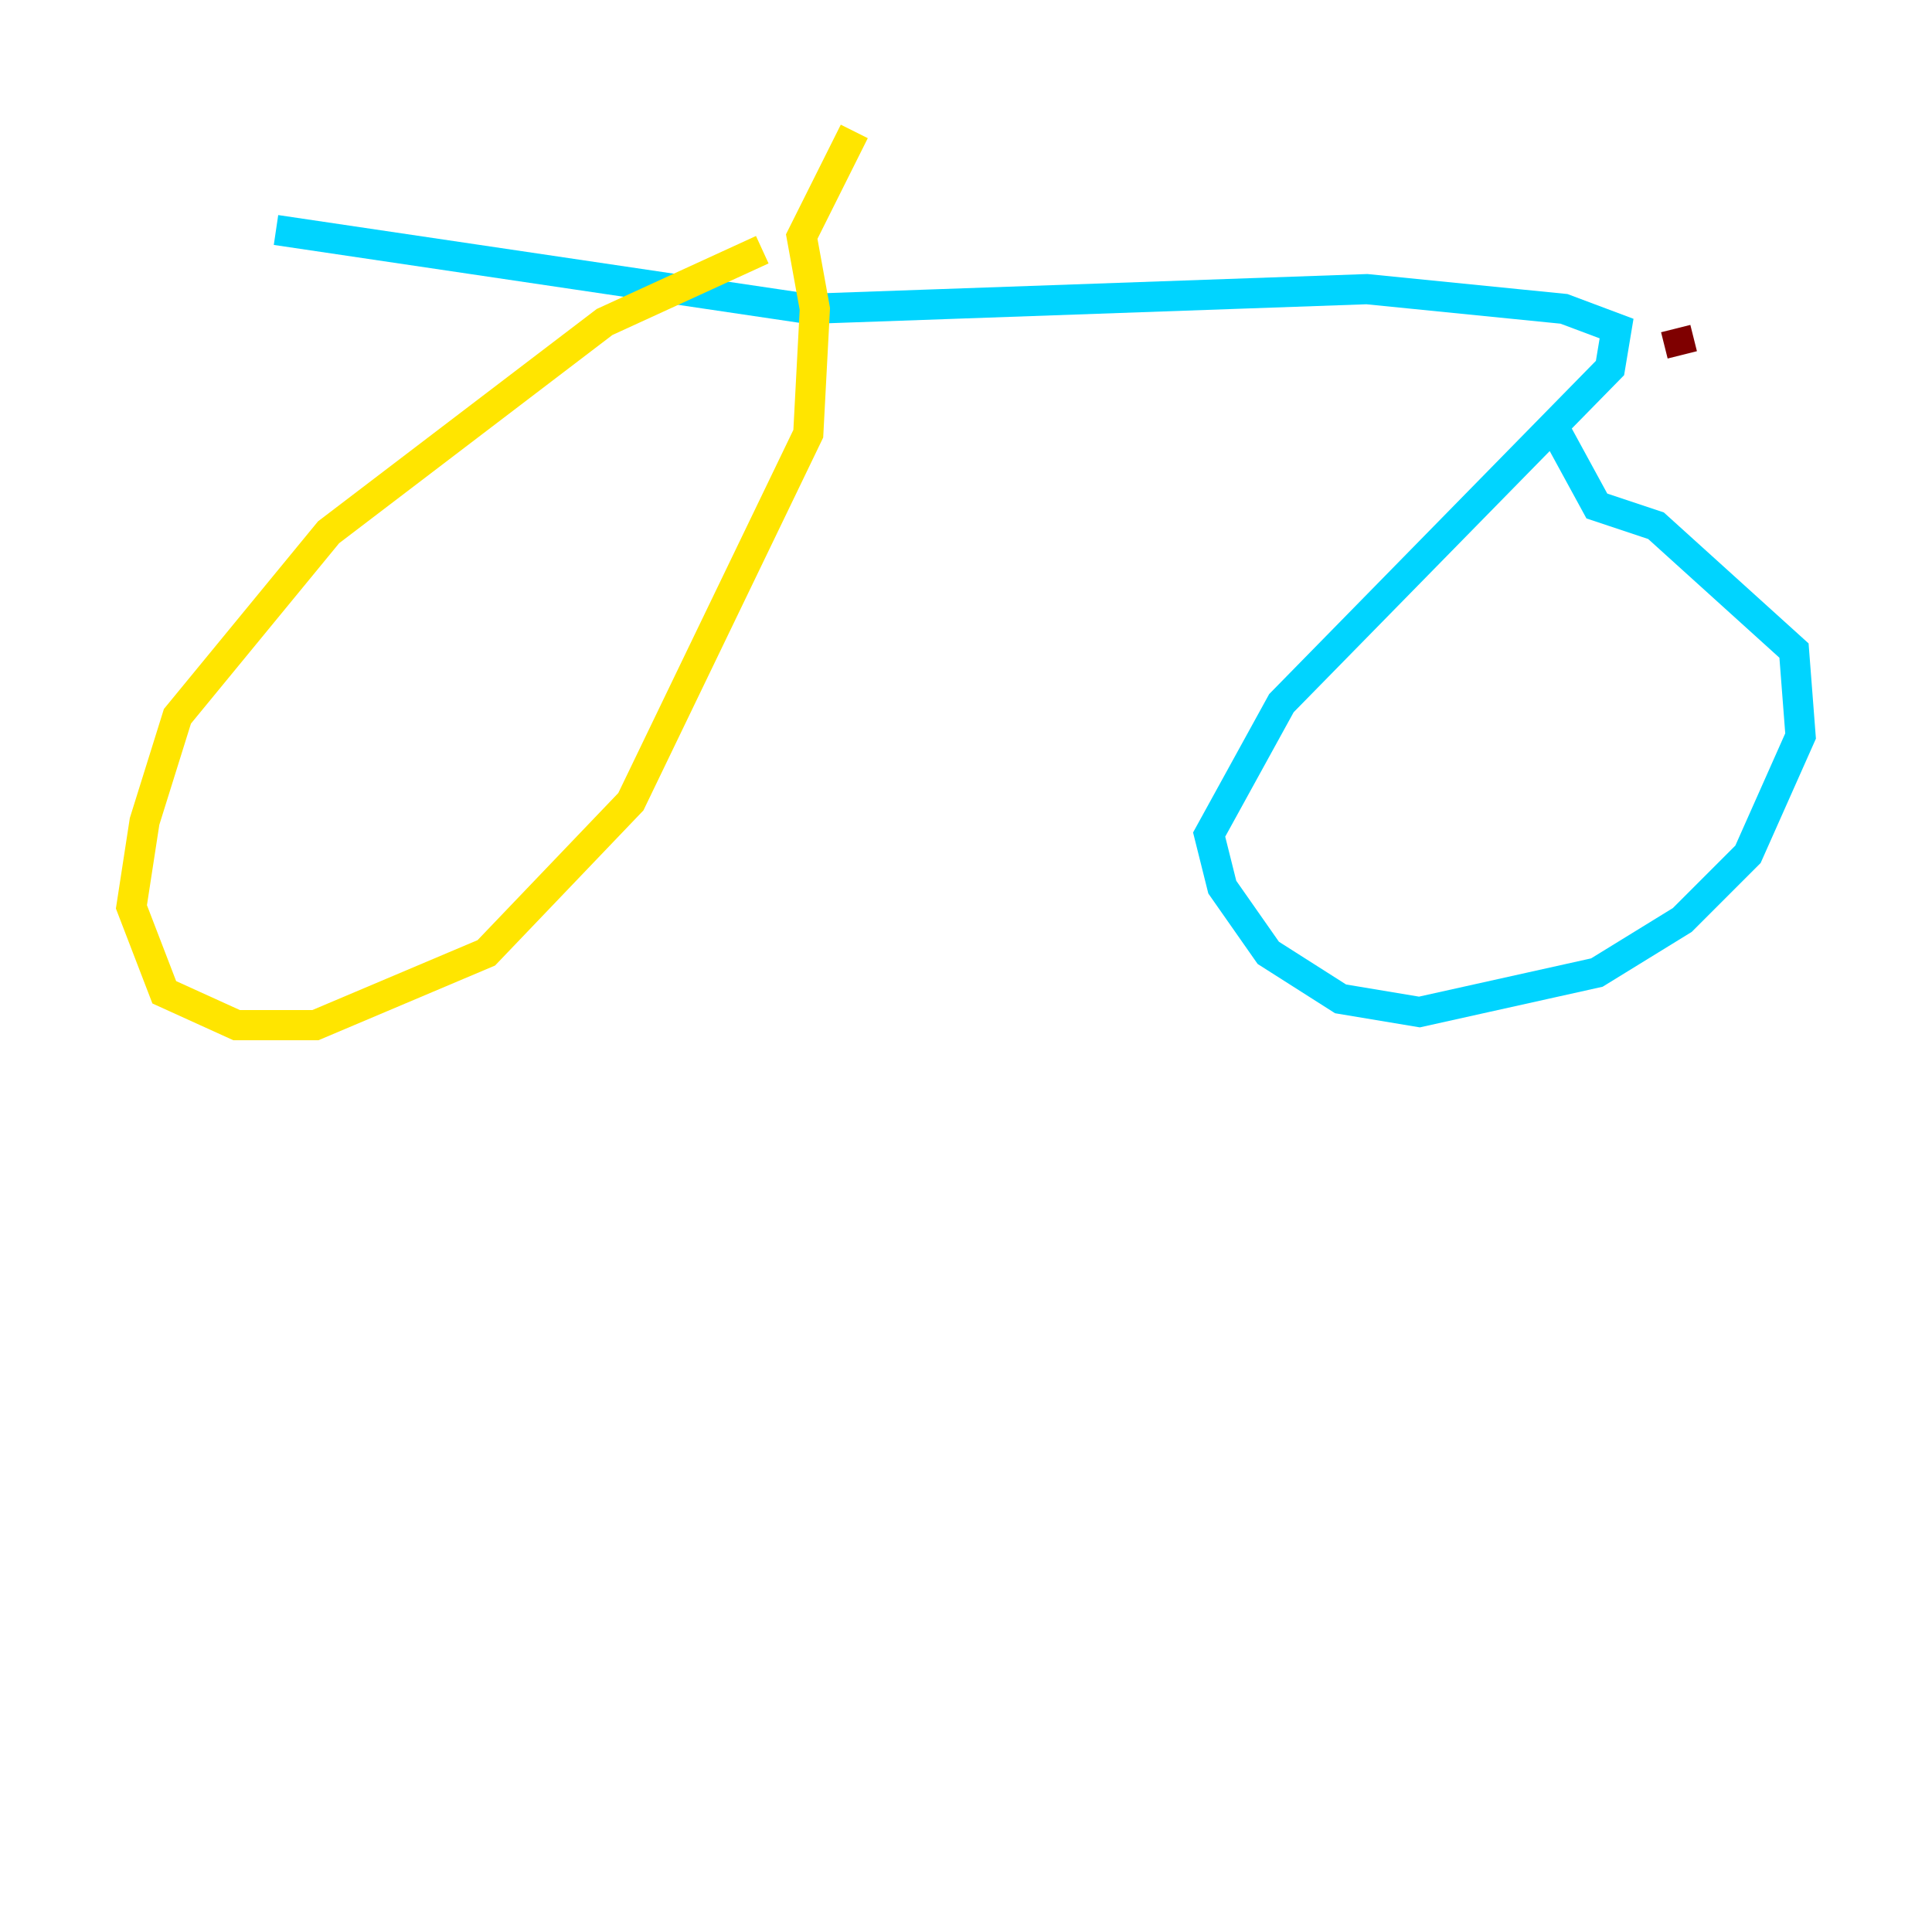<?xml version="1.0" encoding="utf-8" ?>
<svg baseProfile="tiny" height="128" version="1.2" viewBox="0,0,128,128" width="128" xmlns="http://www.w3.org/2000/svg" xmlns:ev="http://www.w3.org/2001/xml-events" xmlns:xlink="http://www.w3.org/1999/xlink"><defs /><polyline fill="none" points="87.946,25.252 87.946,25.252" stroke="#00007f" stroke-width="2" /><polyline fill="none" points="18.286,15.238 53.551,20.463 90.558,19.157 103.619,20.463 107.102,21.769 106.667,24.381 84.898,46.585 80.109,55.292 80.98,58.776 84.027,63.129 88.816,66.177 94.041,67.048 105.796,64.435 111.456,60.952 115.809,56.599 119.293,48.762 118.857,43.102 109.714,34.83 105.796,33.524 103.184,28.735" stroke="#00d4ff" stroke-width="2" /><polyline fill="none" points="50.503,16.544 40.054,21.333 21.769,35.265 11.755,47.456 9.578,54.422 8.707,60.082 10.884,65.742 15.674,67.918 20.898,67.918 32.218,63.129 41.796,53.116 53.551,28.735 53.986,20.463 53.116,15.674 56.599,8.707" stroke="#ffe500" stroke-width="2" /><polyline fill="none" points="111.456,23.51 111.02,21.769" stroke="#7f0000" stroke-width="2" /></svg>